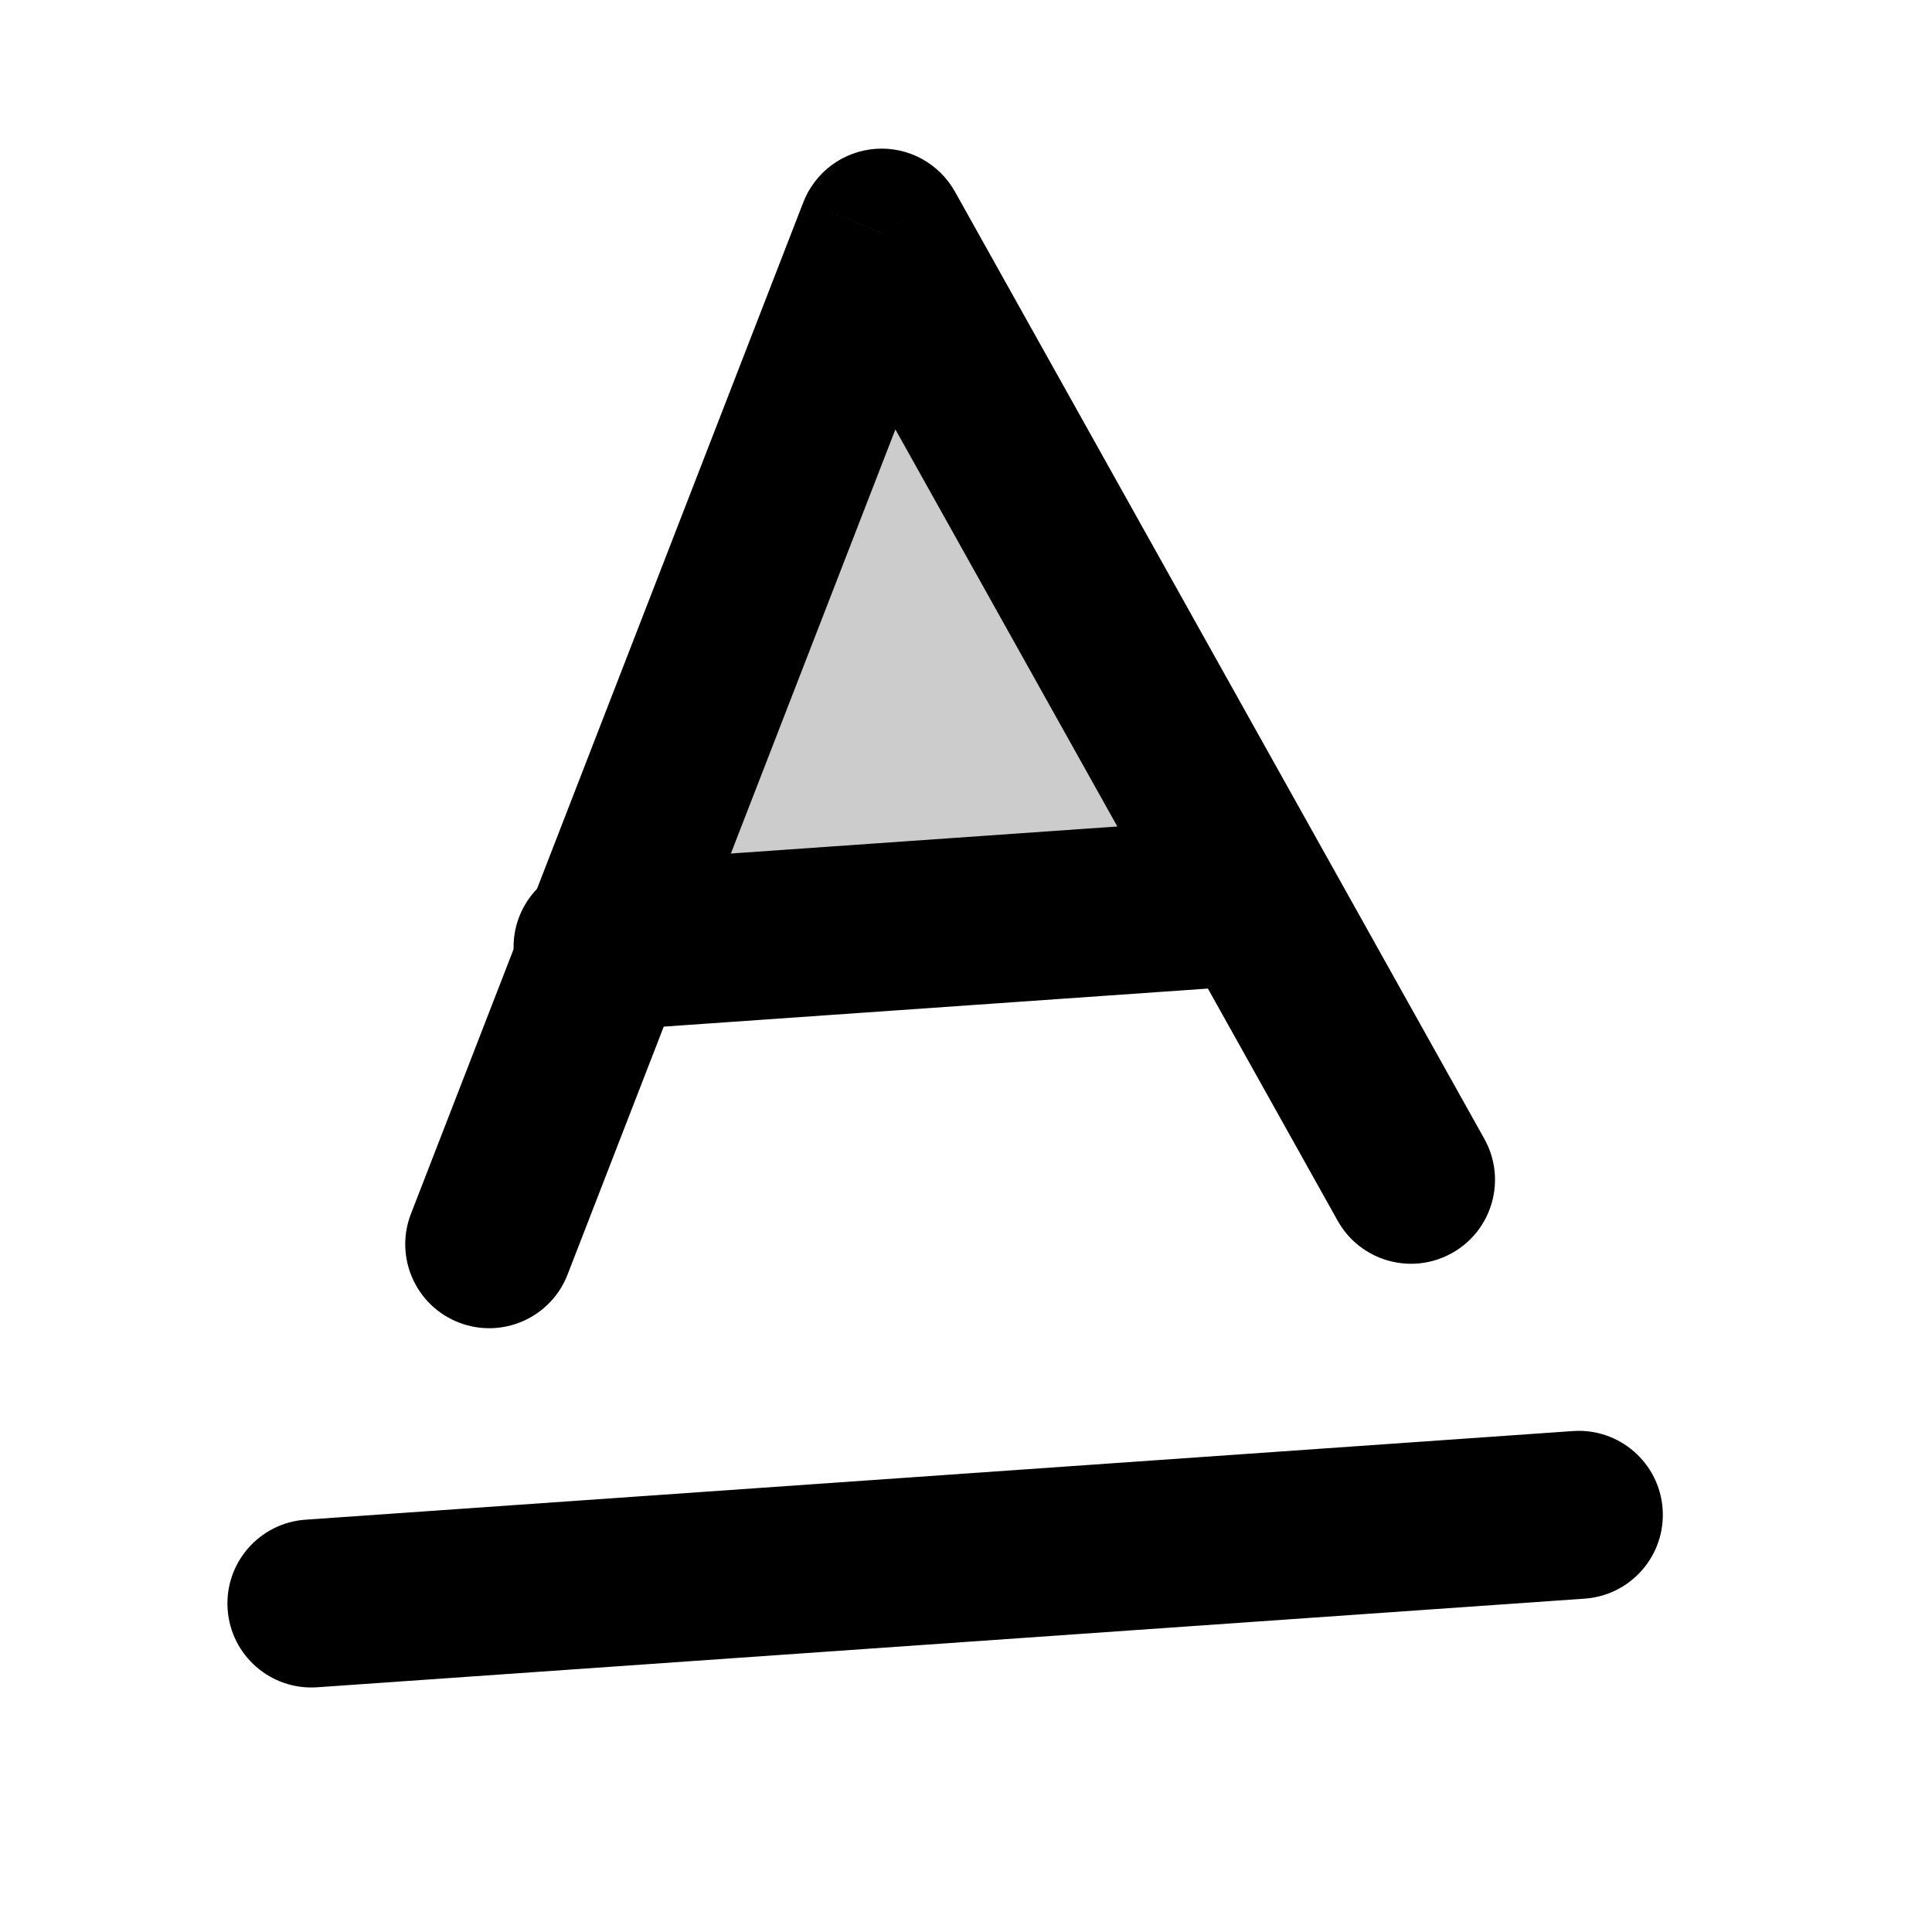 <svg width="46" height="46" viewBox="0 0 46 46" fill="none" xmlns="http://www.w3.org/2000/svg" xmlns:xlink="http://www.w3.org/1999/xlink">
<g opacity="0.2">
<path d="M13.921,22.012L29.452,22.012L21.687,5.512L13.921,22.012Z" transform="rotate(-4 21.687 13.762)" fill="#000000"/>
</g>
<path d="M30.997,29.737C31.467,30.736 32.659,31.165 33.658,30.695C34.658,30.225 35.087,29.033 34.616,28.034L30.997,29.737ZM21.807,5.51L23.616,4.659C23.286,3.958 22.581,3.51 21.807,3.51C21.032,3.51 20.327,3.958 19.997,4.659L21.807,5.51ZM8.997,28.034C8.527,29.033 8.956,30.225 9.955,30.695C10.955,31.165 12.146,30.736 12.616,29.737L8.997,28.034ZM34.616,28.034L23.616,4.659L19.997,6.362L30.997,29.737L34.616,28.034ZM19.997,4.659L8.997,28.034L12.616,29.737L23.616,6.362L19.997,4.659Z" transform="rotate(-4 21.807 17.198)" fill="#000000"/>
<path d="M29.74,24.007C30.845,24.007 31.74,23.112 31.74,22.007C31.74,20.903 30.845,20.007 29.74,20.007L29.74,24.007ZM14.209,20.007C13.105,20.007 12.209,20.903 12.209,22.007C12.209,23.112 13.105,24.007 14.209,24.007L14.209,20.007ZM29.74,20.007L14.209,20.007L14.209,24.007L29.74,24.007L29.74,20.007Z" transform="rotate(-4 21.975 22.007)" fill="#000000"/>
<path d="M7.378,35.123C6.273,35.123 5.378,36.019 5.378,37.123C5.378,38.228 6.273,39.123 7.378,39.123L7.378,35.123ZM37.628,39.123C38.732,39.123 39.628,38.228 39.628,37.123C39.628,36.019 38.732,35.123 37.628,35.123L37.628,39.123ZM7.378,39.123L37.628,39.123L37.628,35.123L7.378,35.123L7.378,39.123Z" transform="rotate(-4 22.503 37.123)" fill="#000000"/>
</svg>
